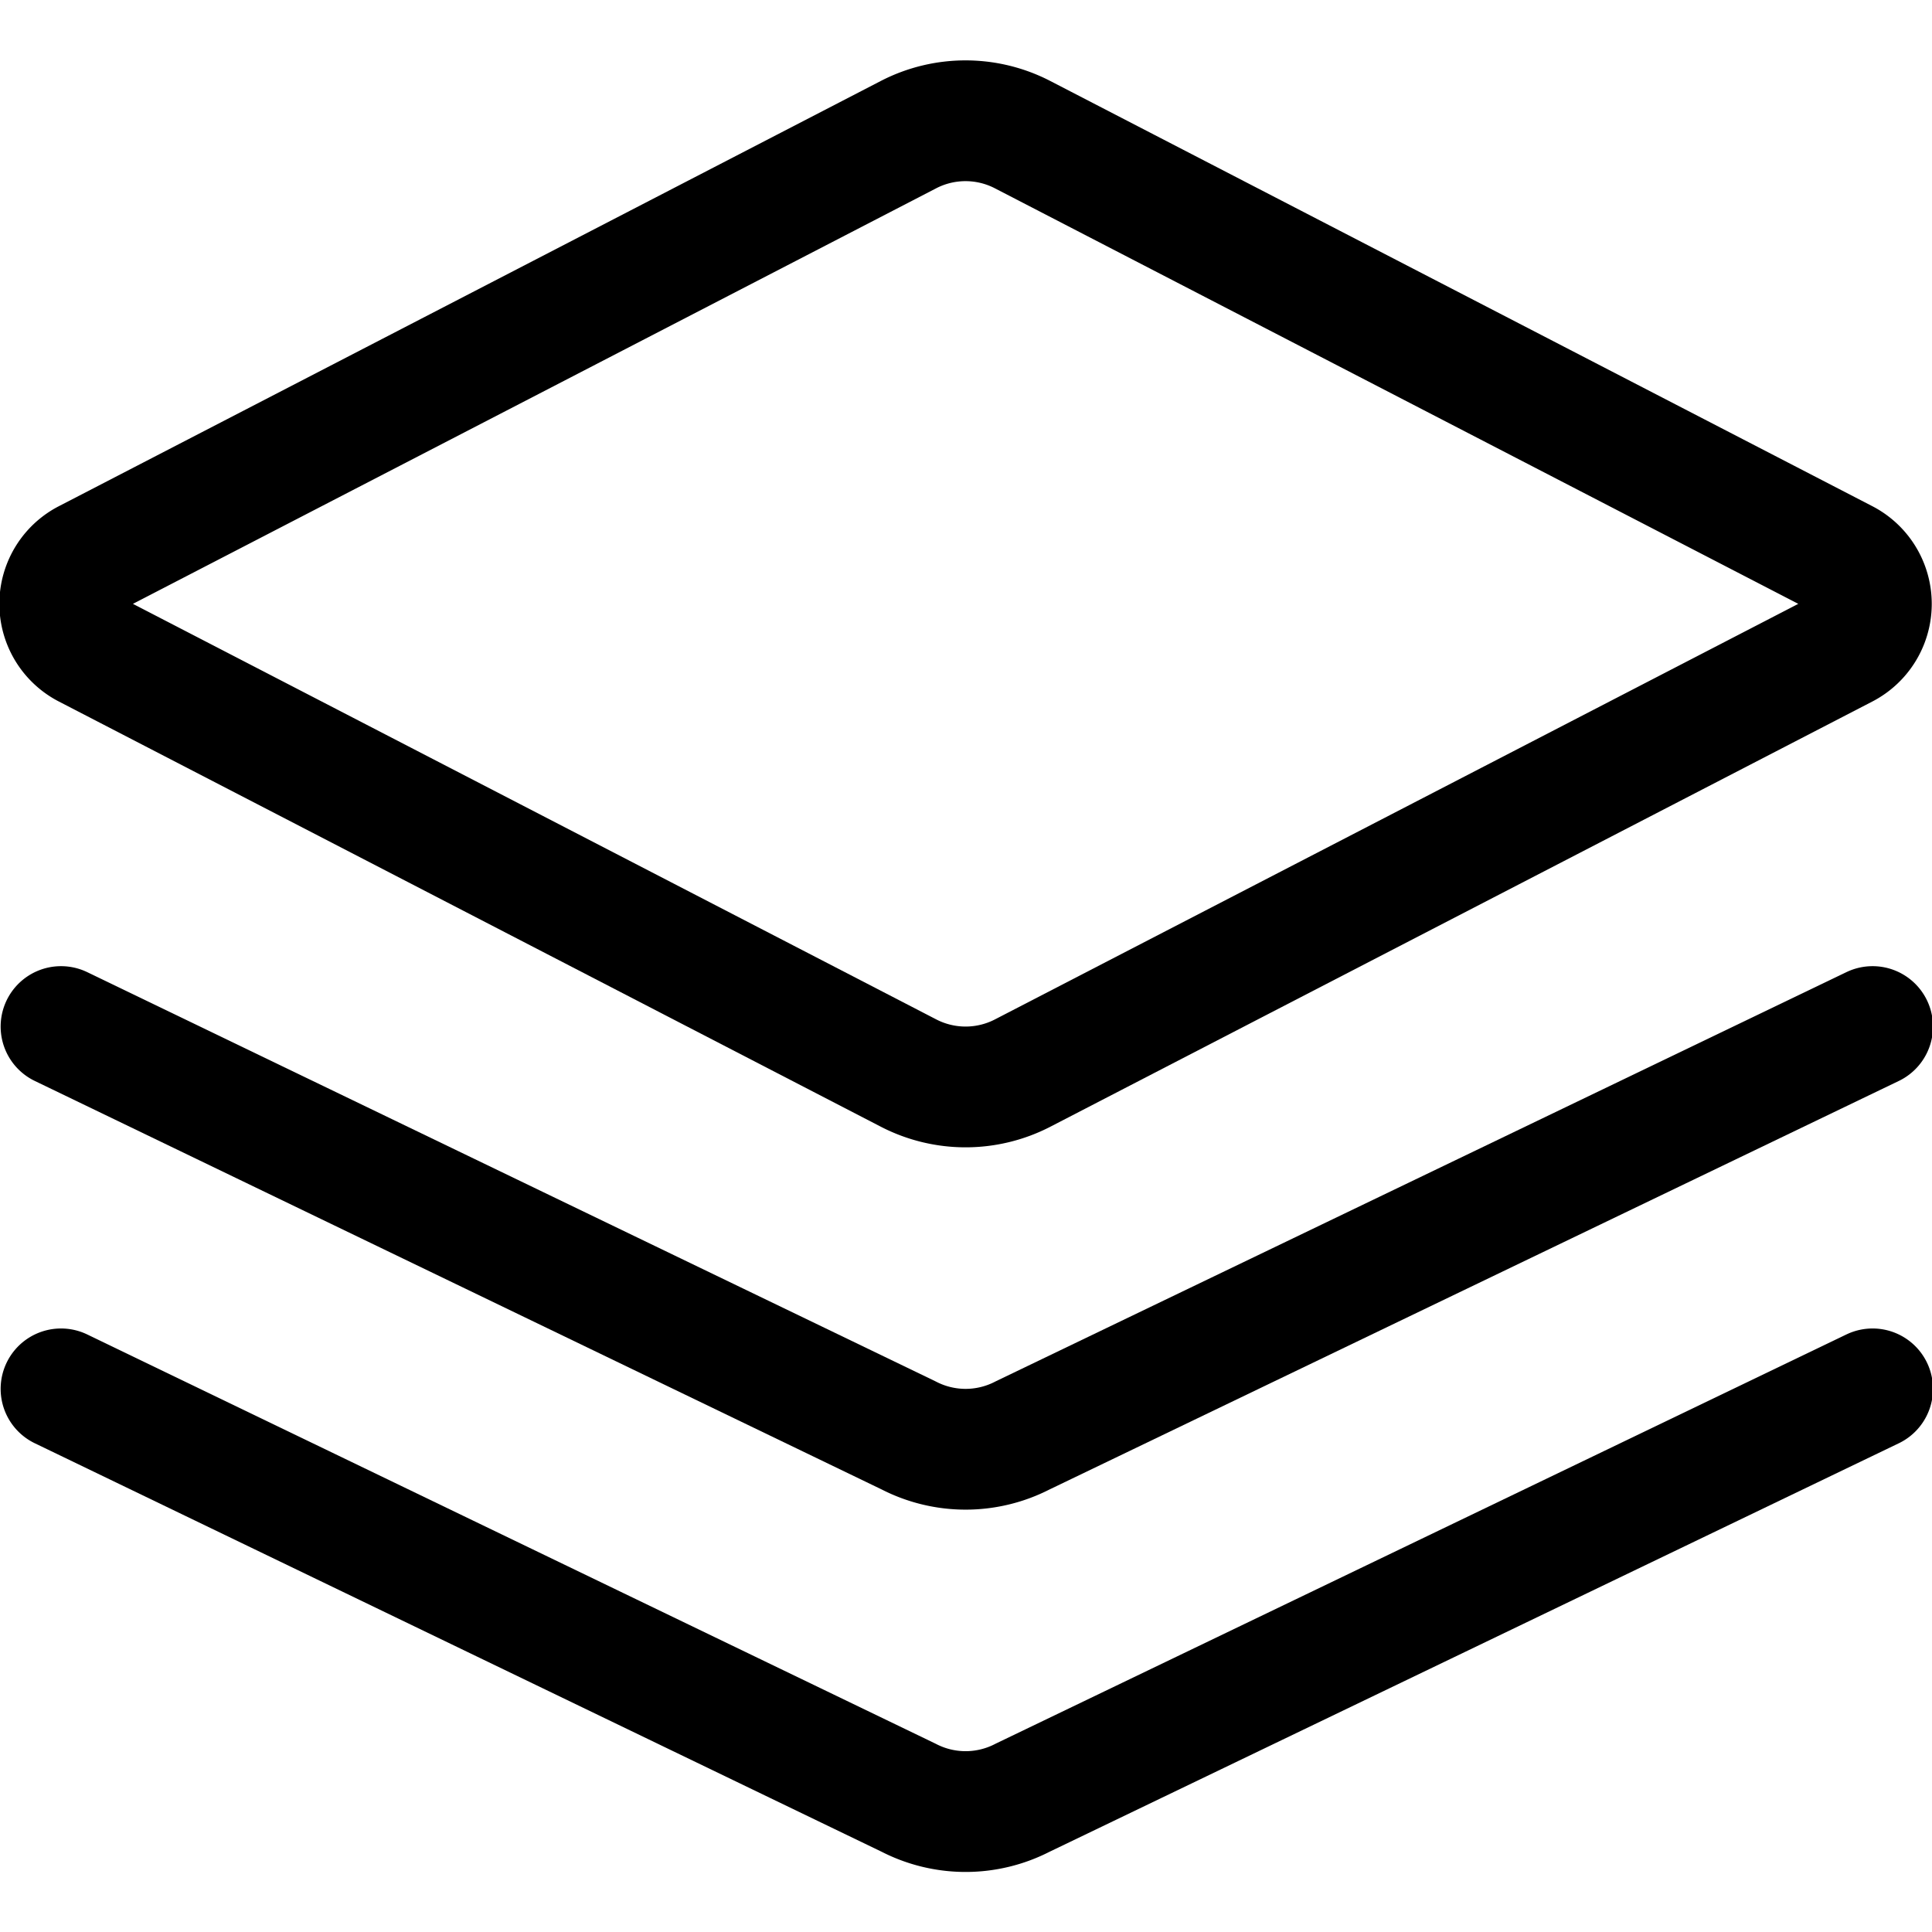 <svg viewBox="0 0 46 46" height="46" width="46" xmlns="http://www.w3.org/2000/svg"><g transform="matrix(1.917,0,0,1.917,0,0)"><path d="M22.91,6.953,12.7,1.672a1.543,1.543,0,0,0-1.416,0L1.076,6.953a.615.615,0,0,0,0,1.094l10.209,5.281a1.543,1.543,0,0,0,1.416,0L22.91,8.047a.616.616,0,0,0,0-1.094Z" fill="none" stroke="#000" stroke-linecap="round" stroke-linejoin="round" stroke-width="1.5"></path><path d="M.758,12.75l10.527,5.078a1.543,1.543,0,0,0,1.416,0L23.258,12.75" fill="none" stroke="#000" stroke-linecap="round" stroke-linejoin="round" stroke-width="1.5"></path><path d="M.758,17.25l10.527,5.078a1.543,1.543,0,0,0,1.416,0L23.258,17.25" fill="none" stroke="#000" stroke-linecap="round" stroke-linejoin="round" stroke-width="1.5"></path></g></svg>